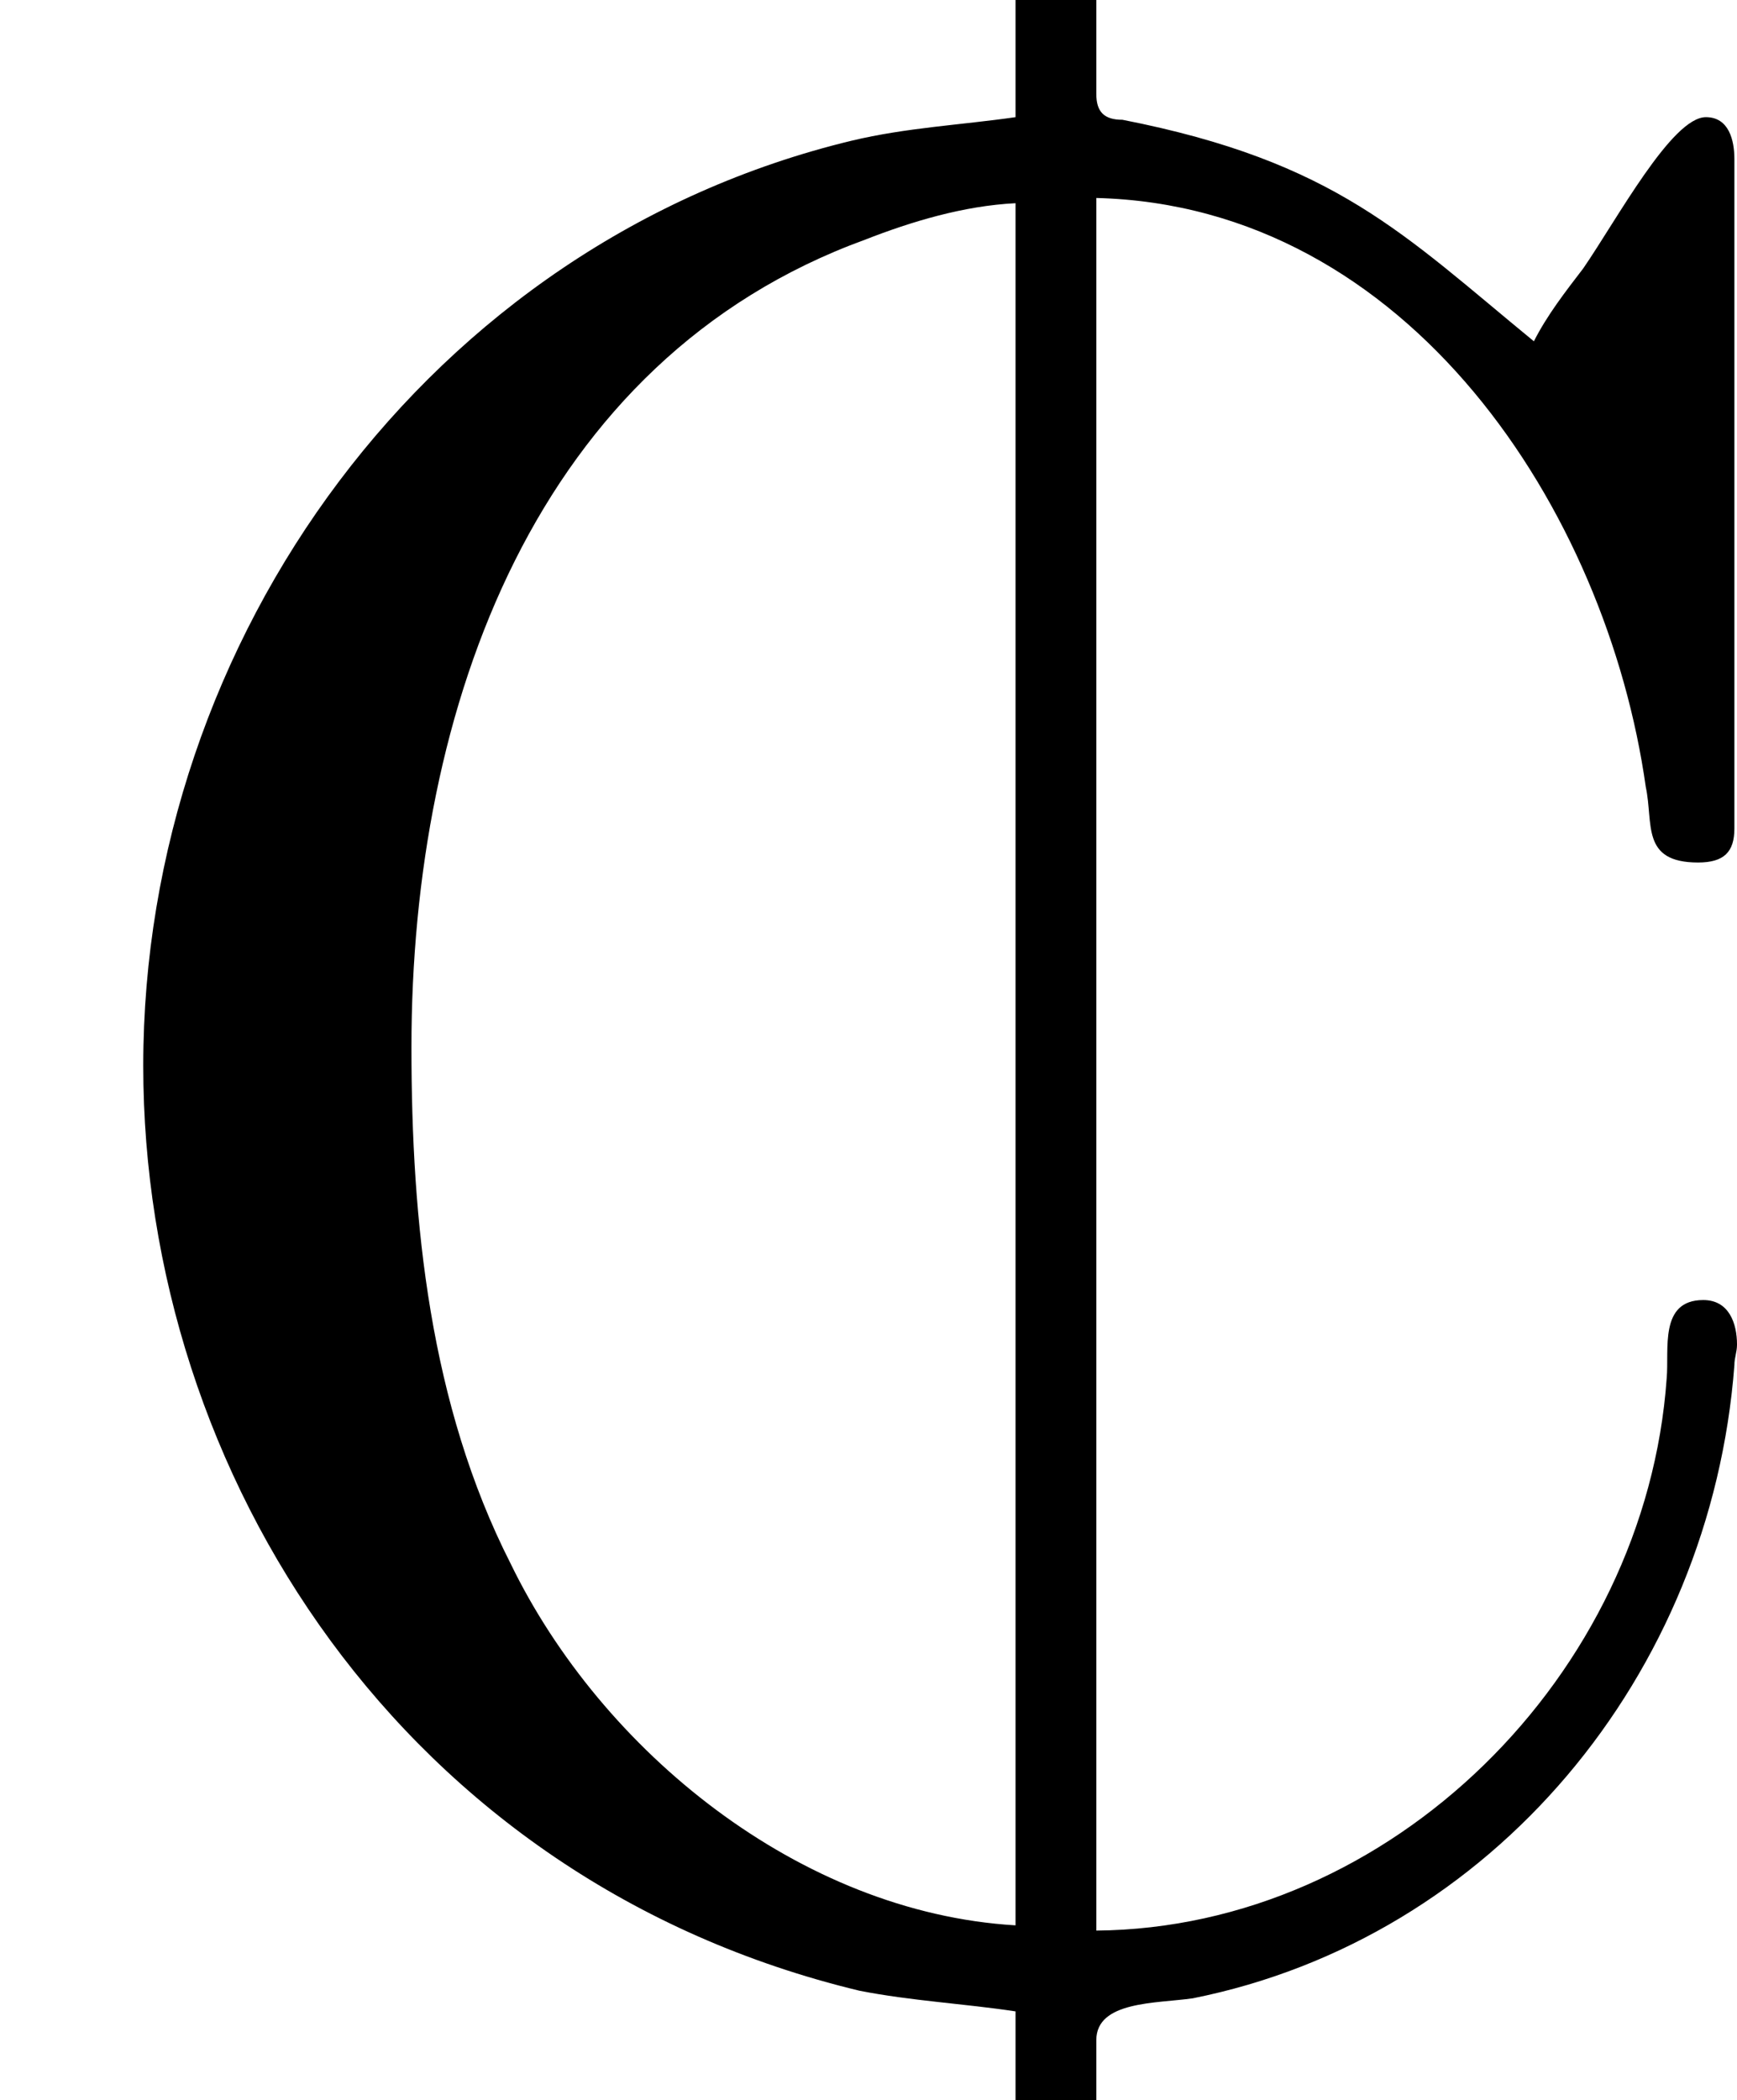 <?xml version='1.0' encoding='UTF-8'?>
<!-- This file was generated by dvisvgm 2.9.1 -->
<svg version='1.1' xmlns='http://www.w3.org/2000/svg' xmlns:xlink='http://www.w3.org/1999/xlink' viewBox='76.712 55.283 6.645 8.03'>
<defs>
<path id='g0-141' d='M3.885-7.482V-7.034C3.676-7.004 3.467-6.994 3.258-6.944C1.644-6.555 .548-5.041 .548-3.407C.548-1.843 1.544-.289 3.288 .13C3.487 .169 3.686 .179 3.885 .209V.548H4.194V.319C4.194 .169 4.423 .179 4.563 .159C5.709-.07 6.545-1.076 6.635-2.262C6.635-2.291 6.645-2.311 6.645-2.341C6.645-2.421 6.615-2.511 6.516-2.511C6.346-2.511 6.386-2.321 6.376-2.212C6.296-1.076 5.32-.11 4.194-.1V-6.725C5.39-6.695 6.147-5.529 6.296-4.473C6.326-4.334 6.276-4.184 6.496-4.184C6.595-4.184 6.635-4.224 6.635-4.314V-6.874C6.635-6.944 6.615-7.034 6.526-7.034C6.396-7.034 6.187-6.645 6.057-6.456C5.988-6.366 5.918-6.276 5.868-6.177C5.37-6.585 5.111-6.864 4.294-7.024C4.224-7.024 4.194-7.054 4.194-7.123V-7.482H3.885ZM3.885-6.705V-.12C3.059-.169 2.301-.787 1.953-1.504C1.644-2.112 1.574-2.809 1.574-3.477C1.574-4.782 2.052-6.107 3.308-6.565C3.487-6.635 3.686-6.695 3.885-6.705Z'/>
</defs>
<g id="Guides">
  <g id="H-reference" style="fill:#27AAE1;stroke:none;" transform="matrix(1 0 0 1 339 696)">
   <path d="M 54.932 0 L 57.666 0 L 30.566 -70.459 L 28.076 -70.459 L 0.977 0 L 3.662 0 L 12.94 -24.463 L 45.703 -24.463 Z M 29.199 -67.09 L 29.443 -67.09 L 44.824 -26.709 L 13.818 -26.709 Z"/>
  </g>
  <line id="Baseline-S" style="fill:none;stroke:#27AAE1;opacity:1;stroke-width:0.577;" x1="263" x2="3036" y1="696" y2="696"/>
  <line id="Capline-S" style="fill:none;stroke:#27AAE1;opacity:1;stroke-width:0.577;" x1="263" x2="3036" y1="625.541" y2="625.541"/>
  <g id="H-reference" style="fill:#27AAE1;stroke:none;" transform="matrix(1 0 0 1 339 1126)">
   <path d="M 54.932 0 L 57.666 0 L 30.566 -70.459 L 28.076 -70.459 L 0.977 0 L 3.662 0 L 12.94 -24.463 L 45.703 -24.463 Z M 29.199 -67.09 L 29.443 -67.09 L 44.824 -26.709 L 13.818 -26.709 Z"/>
  </g>
  <line id="Baseline-M" style="fill:none;stroke:#27AAE1;opacity:1;stroke-width:0.577;" x1="263" x2="3036" y1="1126" y2="1126"/>
  <line id="Capline-M" style="fill:none;stroke:#27AAE1;opacity:1;stroke-width:0.577;" x1="263" x2="3036" y1="1055.54" y2="1055.54"/>
  <g id="H-reference" style="fill:#27AAE1;stroke:none;" transform="matrix(1 0 0 1 339 1556)">
   <path d="M 54.932 0 L 57.666 0 L 30.566 -70.459 L 28.076 -70.459 L 0.977 0 L 3.662 0 L 12.94 -24.463 L 45.703 -24.463 Z M 29.199 -67.09 L 29.443 -67.09 L 44.824 -26.709 L 13.818 -26.709 Z"/>
  </g>
  <line id="Baseline-L" style="fill:none;stroke:#27AAE1;opacity:1;stroke-width:0.577;" x1="263" x2="3036" y1="1556" y2="1556"/>
  <line id="Capline-L" style="fill:none;stroke:#27AAE1;opacity:1;stroke-width:0.577;" x1="263" x2="3036" y1="1485.54" y2="1485.54"/>
  <rect height="119.336" id="left-margin" style="fill:#00AEEF;stroke:none;opacity:0.4;" width="12.451" x="1394.06" y="1030.79"/>
  <rect height="119.336" id="right-margin" style="fill:#00AEEF;stroke:none;opacity:0.4;" width="12.451" x="1493.18" y="1030.79"/>
</g>
<g id='Regular-M'>
<use x='76.712' y='62.765' xlink:href='#g0-141'/>
</g>
</svg>
